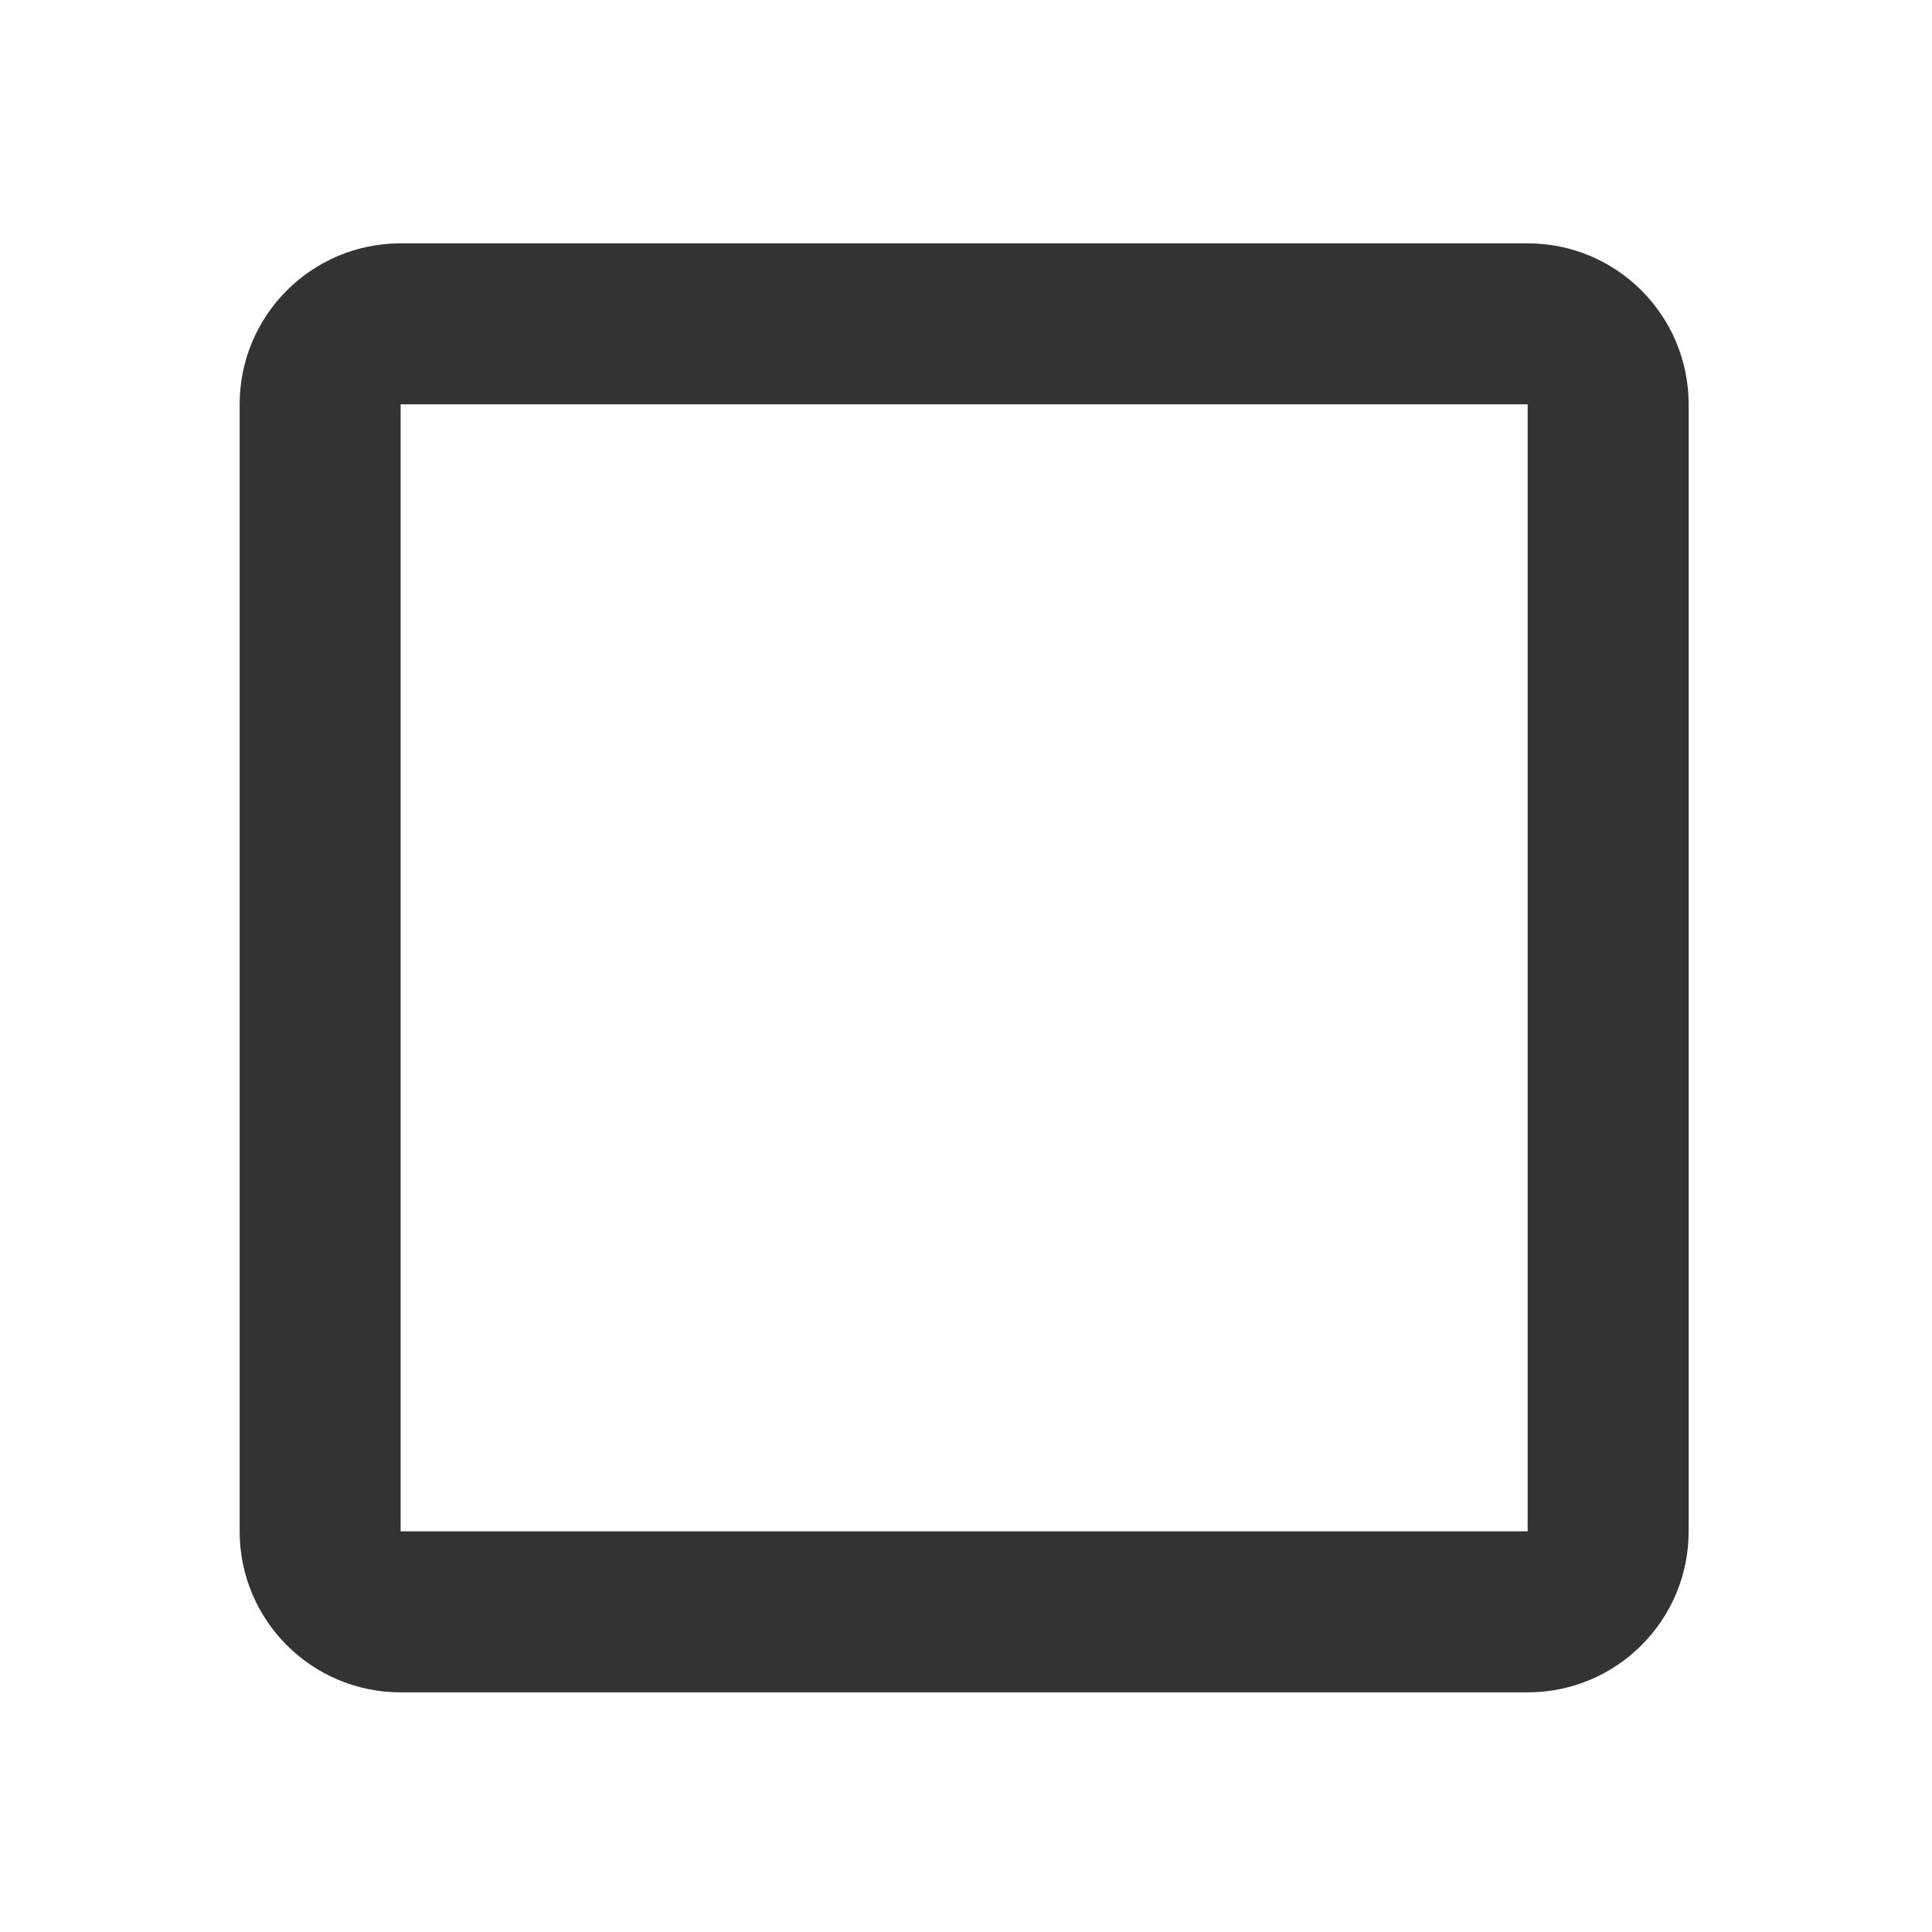 <svg xmlns="http://www.w3.org/2000/svg" width="24" height="24">
  <path fill="#333" d="M4.977 3.023c-1.105 0-2 .895-2 2V19.023c0 1.105.895 2 2 2h14c1.105 0 2-.895 2-2V5.023c0-1.105-.895-2-2-2zm0 2h14V19.023h-14z"/>
</svg>
